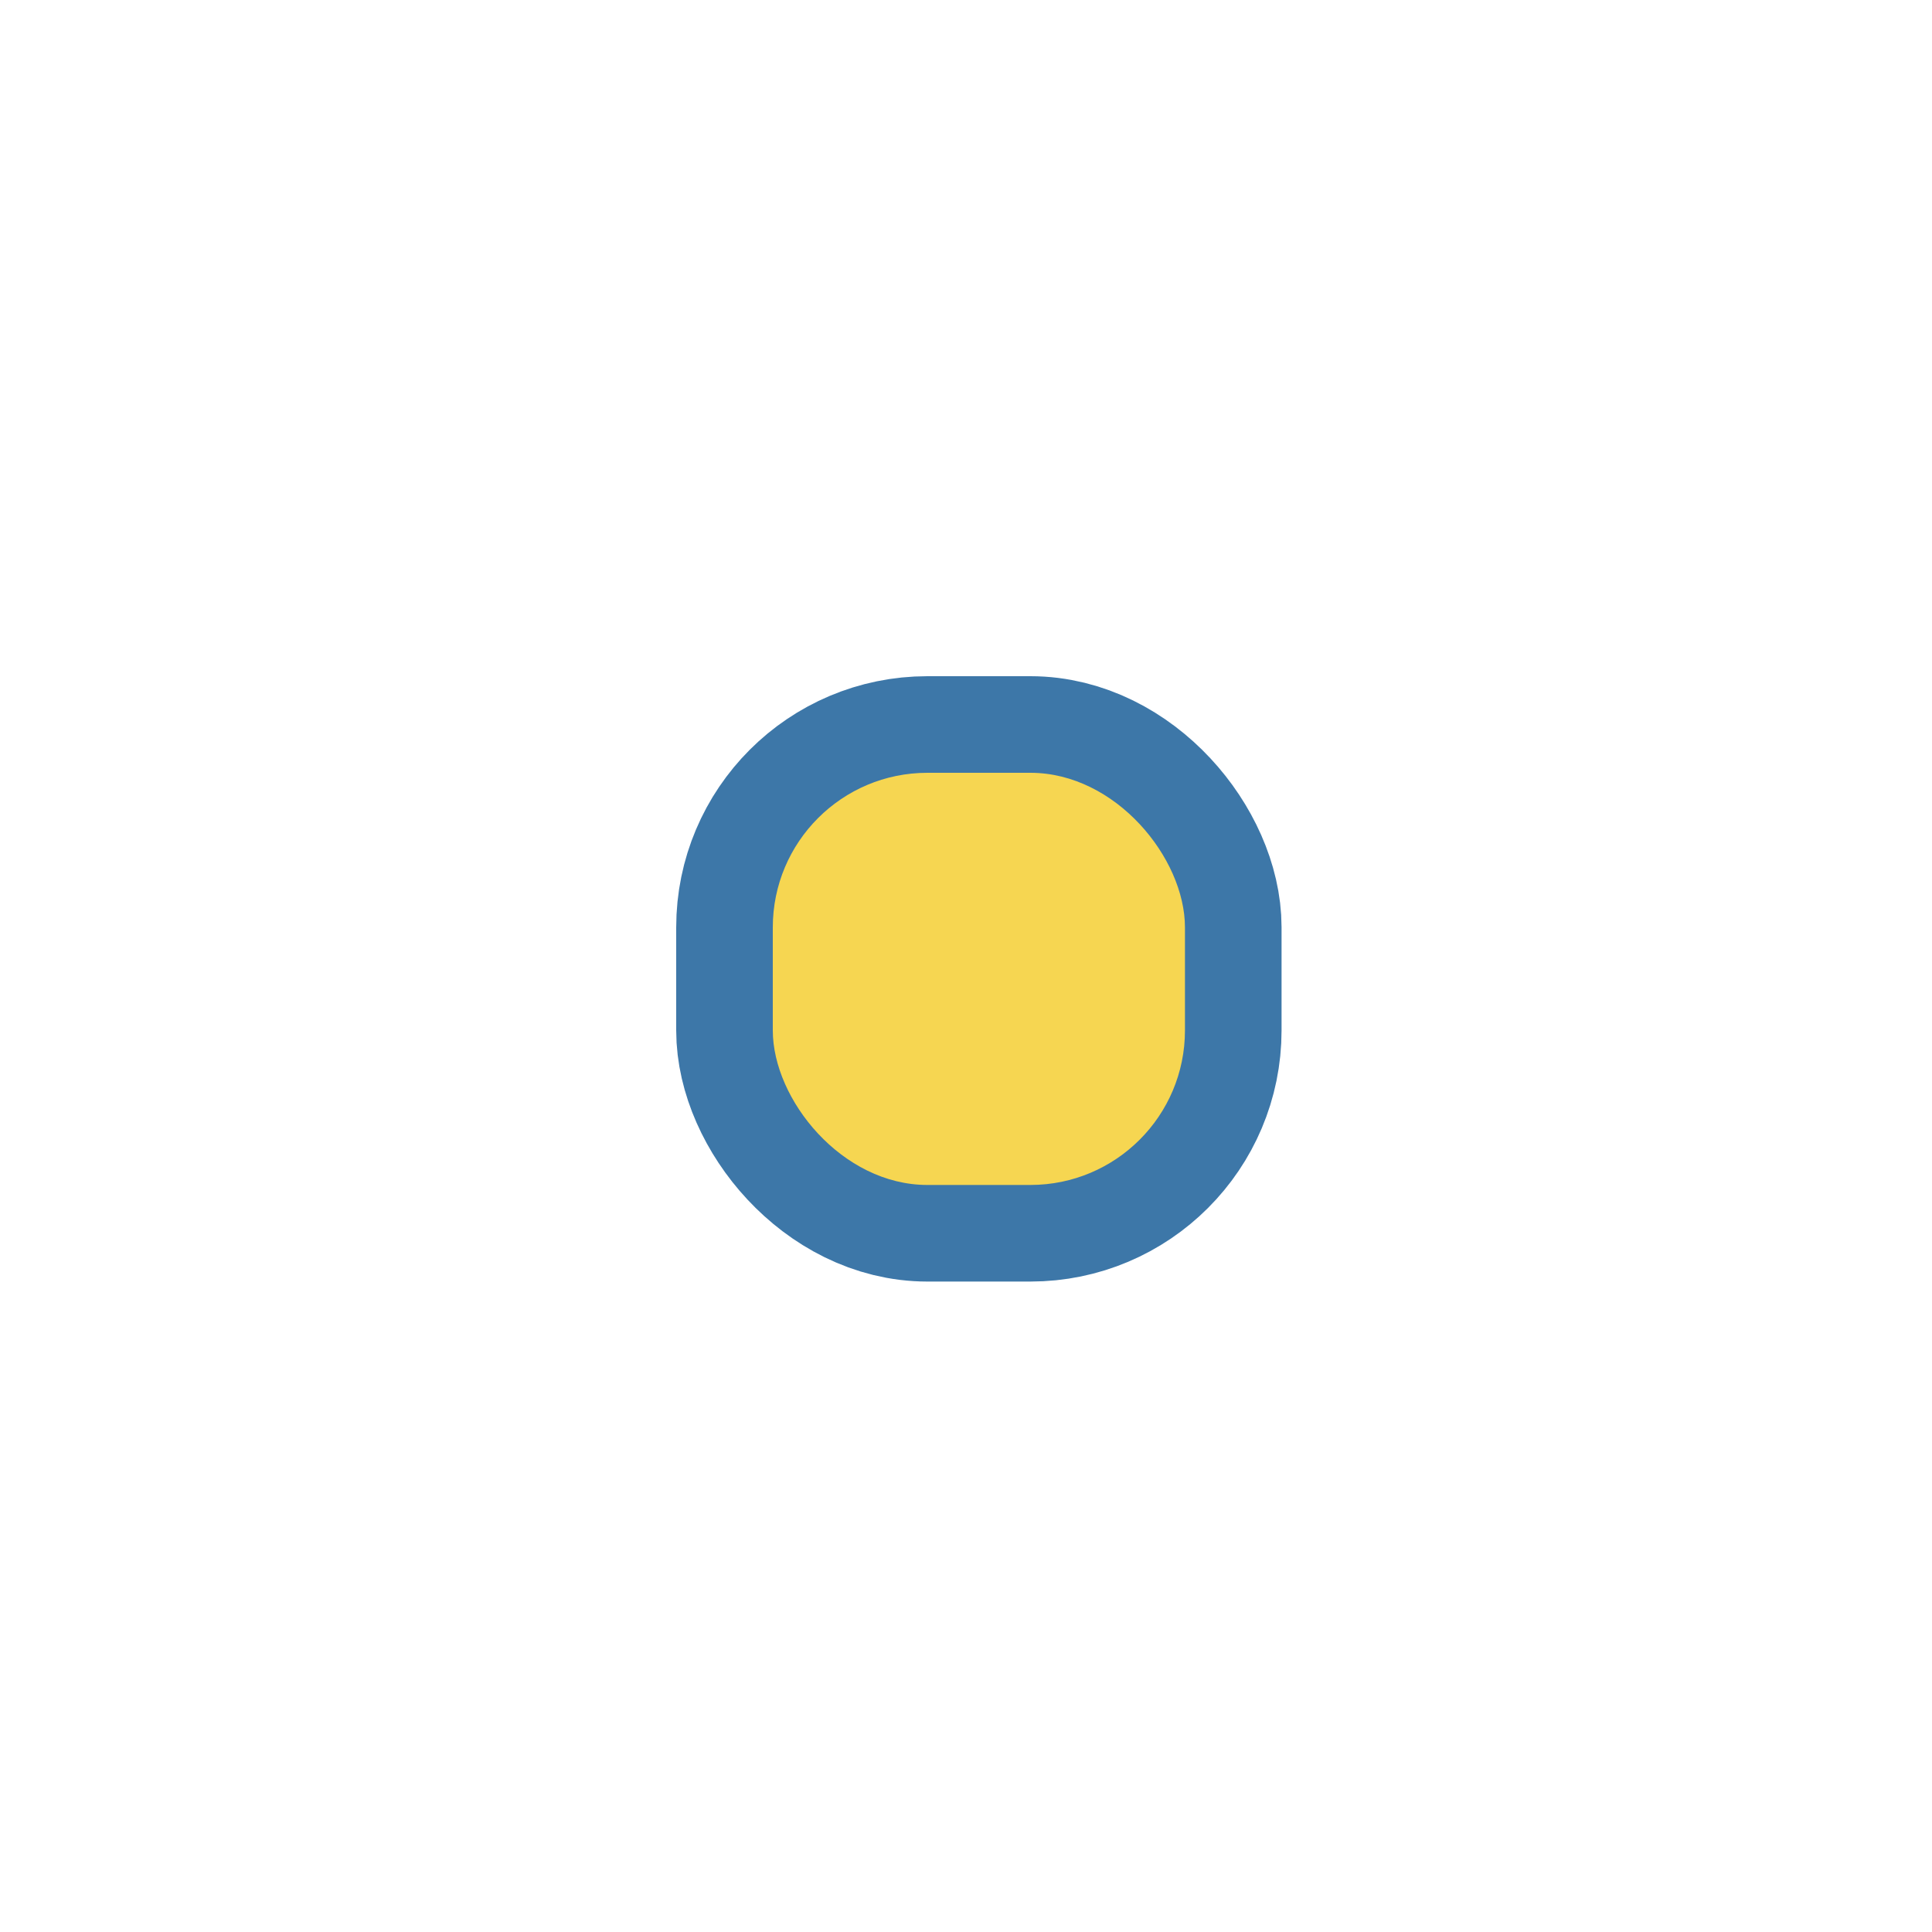 <svg
  width="150"
  height="150"
  viewBox="0 0 150 150"
  fill="none"
  xmlns="http://www.w3.org/2000/svg"
>
  <rect
    x="60"
    y="60"
    width="32"
    height="32"
    rx="12"
    stroke="#3d77a8"
    stroke-width="15"
  />
  <rect
    x="60"
    y="60"
    width="32"
    height="32"
    rx="12"
    fill="#f6d651"
  />
</svg>

